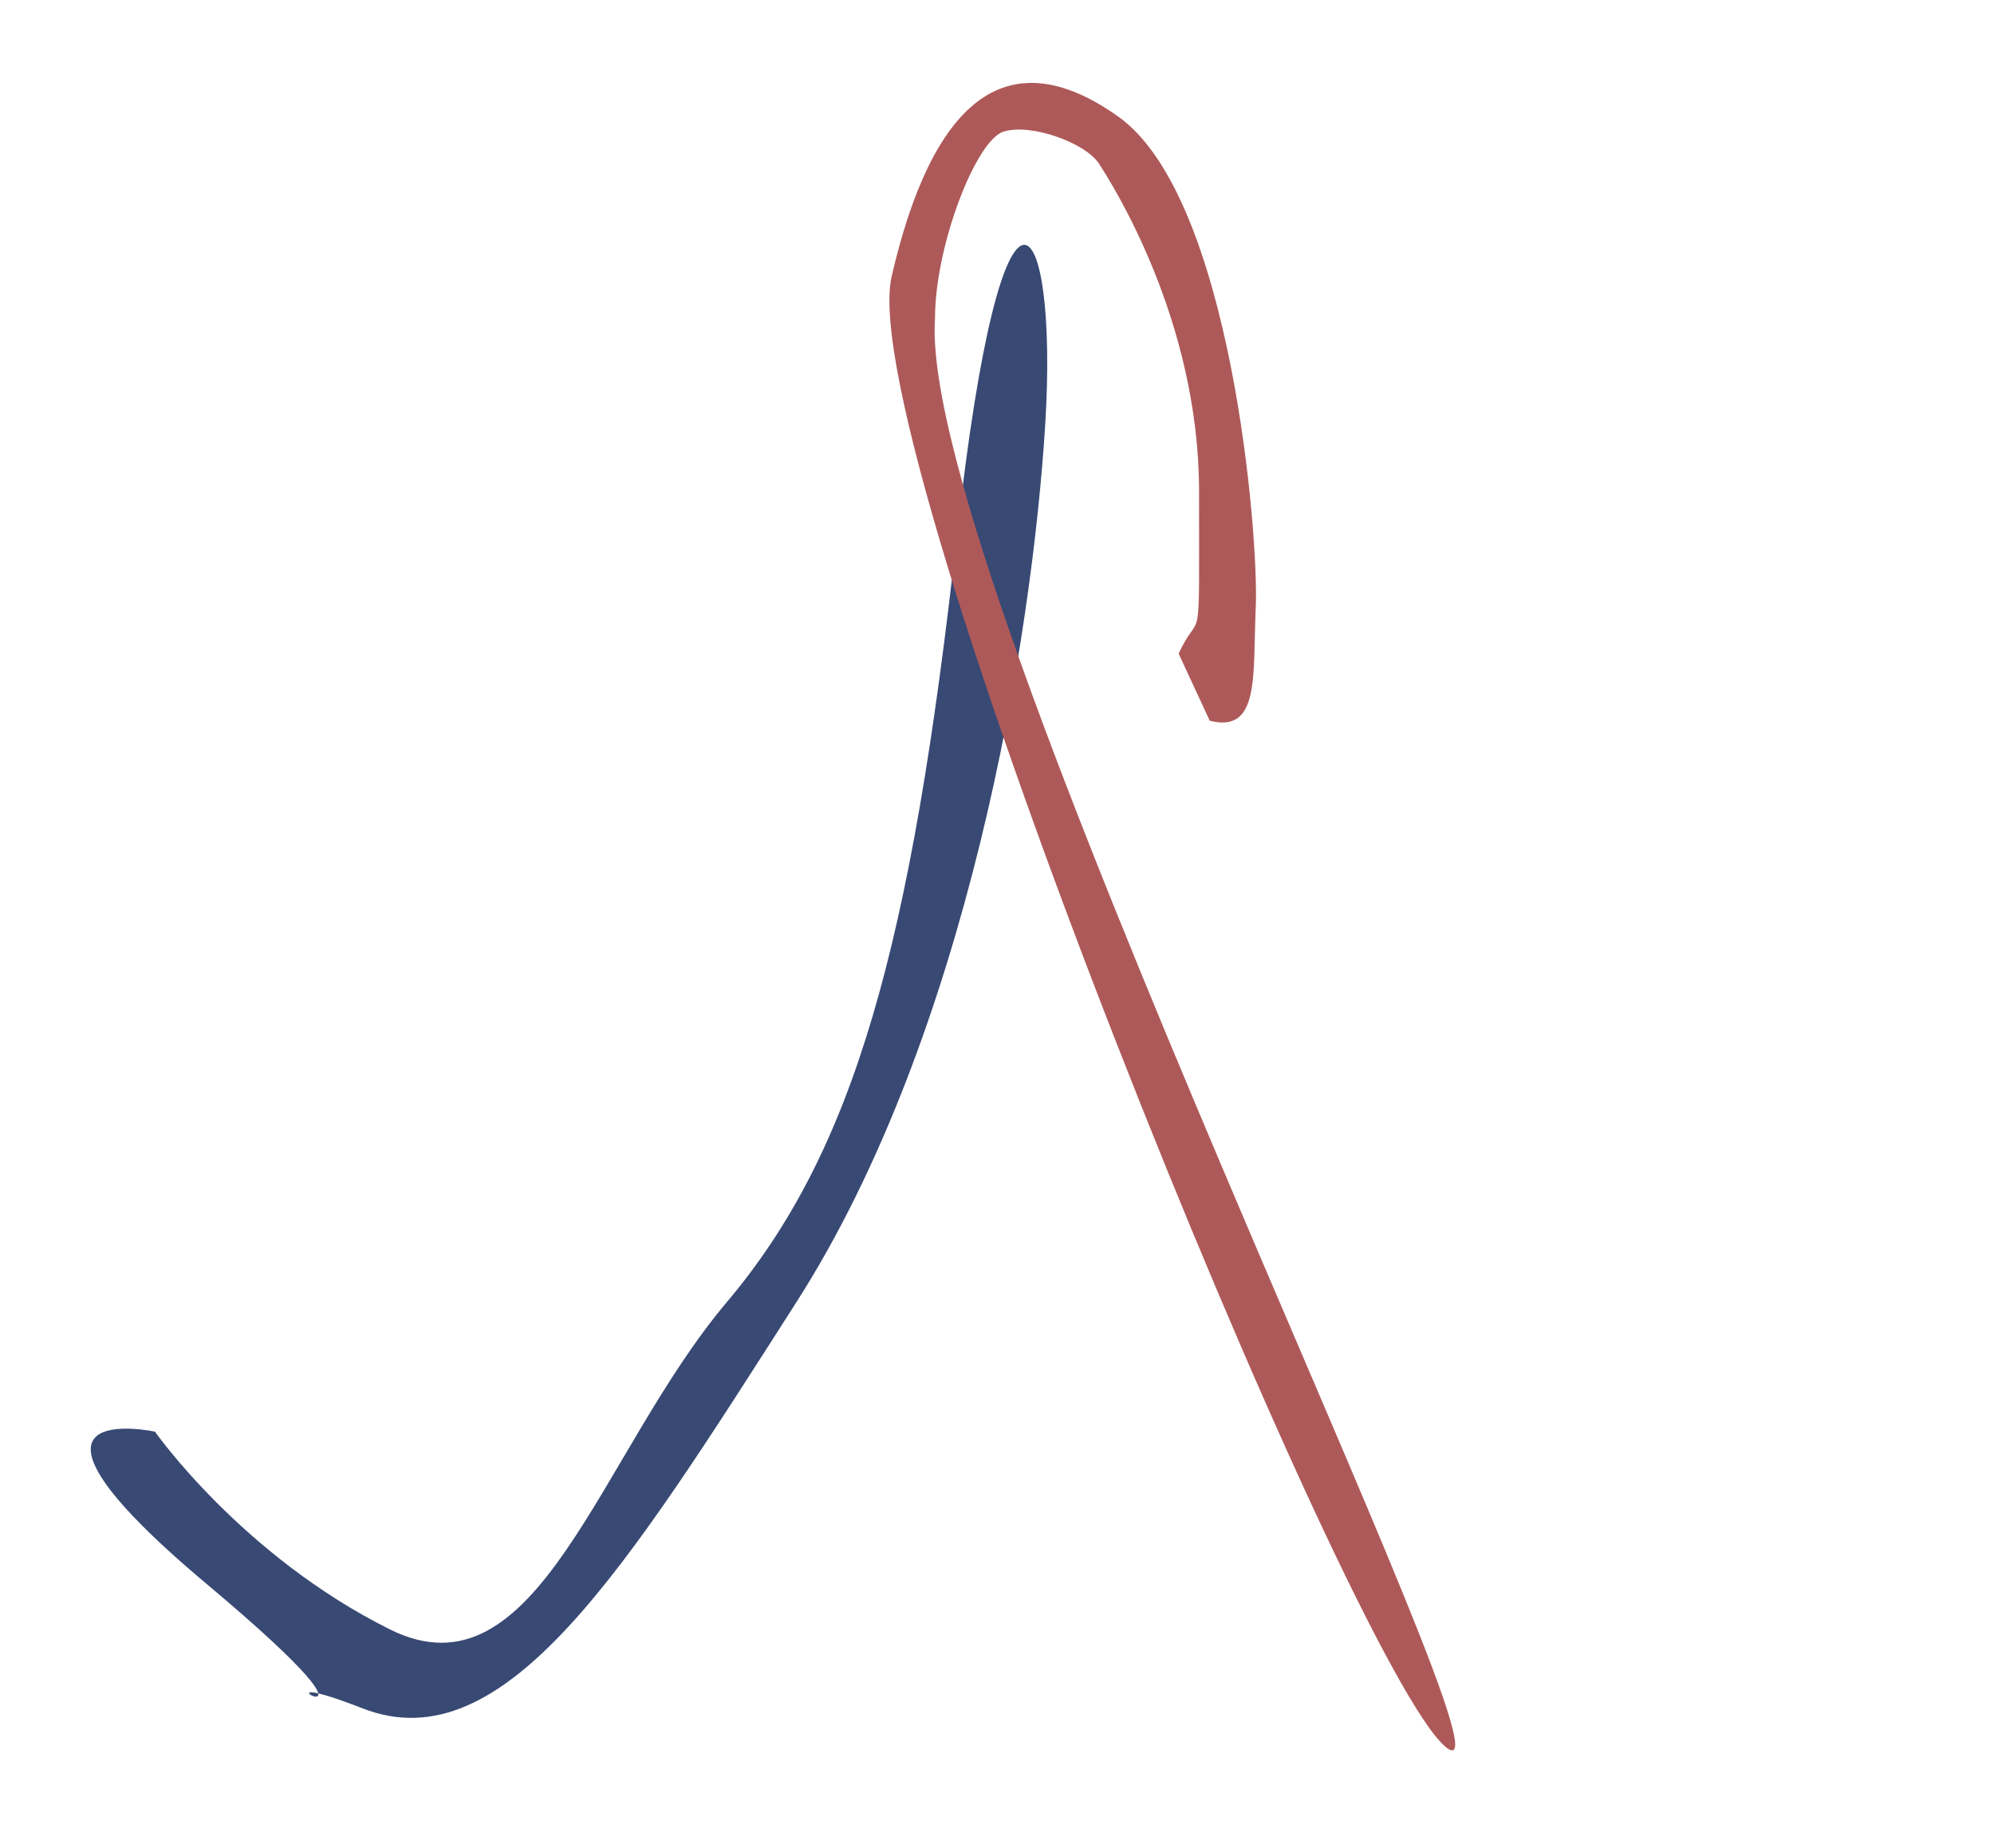 <svg width="219" height="203" viewBox="0 0 219 203" fill="none" xmlns="http://www.w3.org/2000/svg">
<g filter="url(#filter0_d)">
<path d="M114.801 44.543C113.351 68.036 106.311 111.541 87.496 140.977C68.681 170.413 55.445 191.707 39.841 185.64C24.237 179.572 47.526 192.811 22.692 171.966C-2.141 151.12 17.023 155.243 17.023 155.243C17.023 155.243 26.56 168.865 42.831 176.964C59.102 185.062 65.792 157.65 79.832 141.008C93.872 124.367 100.101 101.848 105.109 56.724C110.117 11.6 116.251 21.05 114.801 44.543Z" fill="#384974"/>
</g>
<g filter="url(#filter1_d)">
<path d="M122.815 10.801C135.272 19.648 138.259 57.025 137.921 64.645C137.584 72.266 138.397 78.546 132.866 77.16L129.451 69.792C131.957 64.351 131.692 70.744 131.692 51.965C131.692 33.187 122.172 18.244 120.692 15.965C119.213 13.687 113.192 11.495 110.192 12.465C107.192 13.436 102.692 24.965 102.692 32.965C100.692 61.465 169.385 199.093 158.692 189.797C148 180.5 93.573 47.241 97.931 28.353C102.29 9.465 110.357 1.953 122.815 10.801Z" fill="#AE5959"/>
</g>
<defs>
<filter id="filter0_d" x="0" y="10.529" width="147.117" height="192.17" filterUnits="userSpaceOnUse" color-interpolation-filters="sRGB">
<feFlood flood-opacity="0" result="BackgroundImageFix"/>
<feColorMatrix in="SourceAlpha" type="matrix" values="0 0 0 0 0 0 0 0 0 0 0 0 0 0 0 0 0 0 127 0"/>
<feOffset dy="2"/>
<feGaussianBlur stdDeviation="2"/>
<feColorMatrix type="matrix" values="0 0 0 0 0 0 0 0 0 0 0 0 0 0 0 0 0 0 0.15 0"/>
<feBlend mode="normal" in2="BackgroundImageFix" result="effect1_dropShadow"/>
<feBlend mode="normal" in="SourceGraphic" in2="effect1_dropShadow" result="shape"/>
</filter>
<filter id="filter1_d" x="59.003" y="0.001" width="159.516" height="196.768" filterUnits="userSpaceOnUse" color-interpolation-filters="sRGB">
<feFlood flood-opacity="0" result="BackgroundImageFix"/>
<feColorMatrix in="SourceAlpha" type="matrix" values="0 0 0 0 0 0 0 0 0 0 0 0 0 0 0 0 0 0 127 0"/>
<feOffset dy="2"/>
<feGaussianBlur stdDeviation="2"/>
<feColorMatrix type="matrix" values="0 0 0 0 0 0 0 0 0 0 0 0 0 0 0 0 0 0 0.15 0"/>
<feBlend mode="normal" in2="BackgroundImageFix" result="effect1_dropShadow"/>
<feBlend mode="normal" in="SourceGraphic" in2="effect1_dropShadow" result="shape"/>
</filter>
</defs>
</svg>
